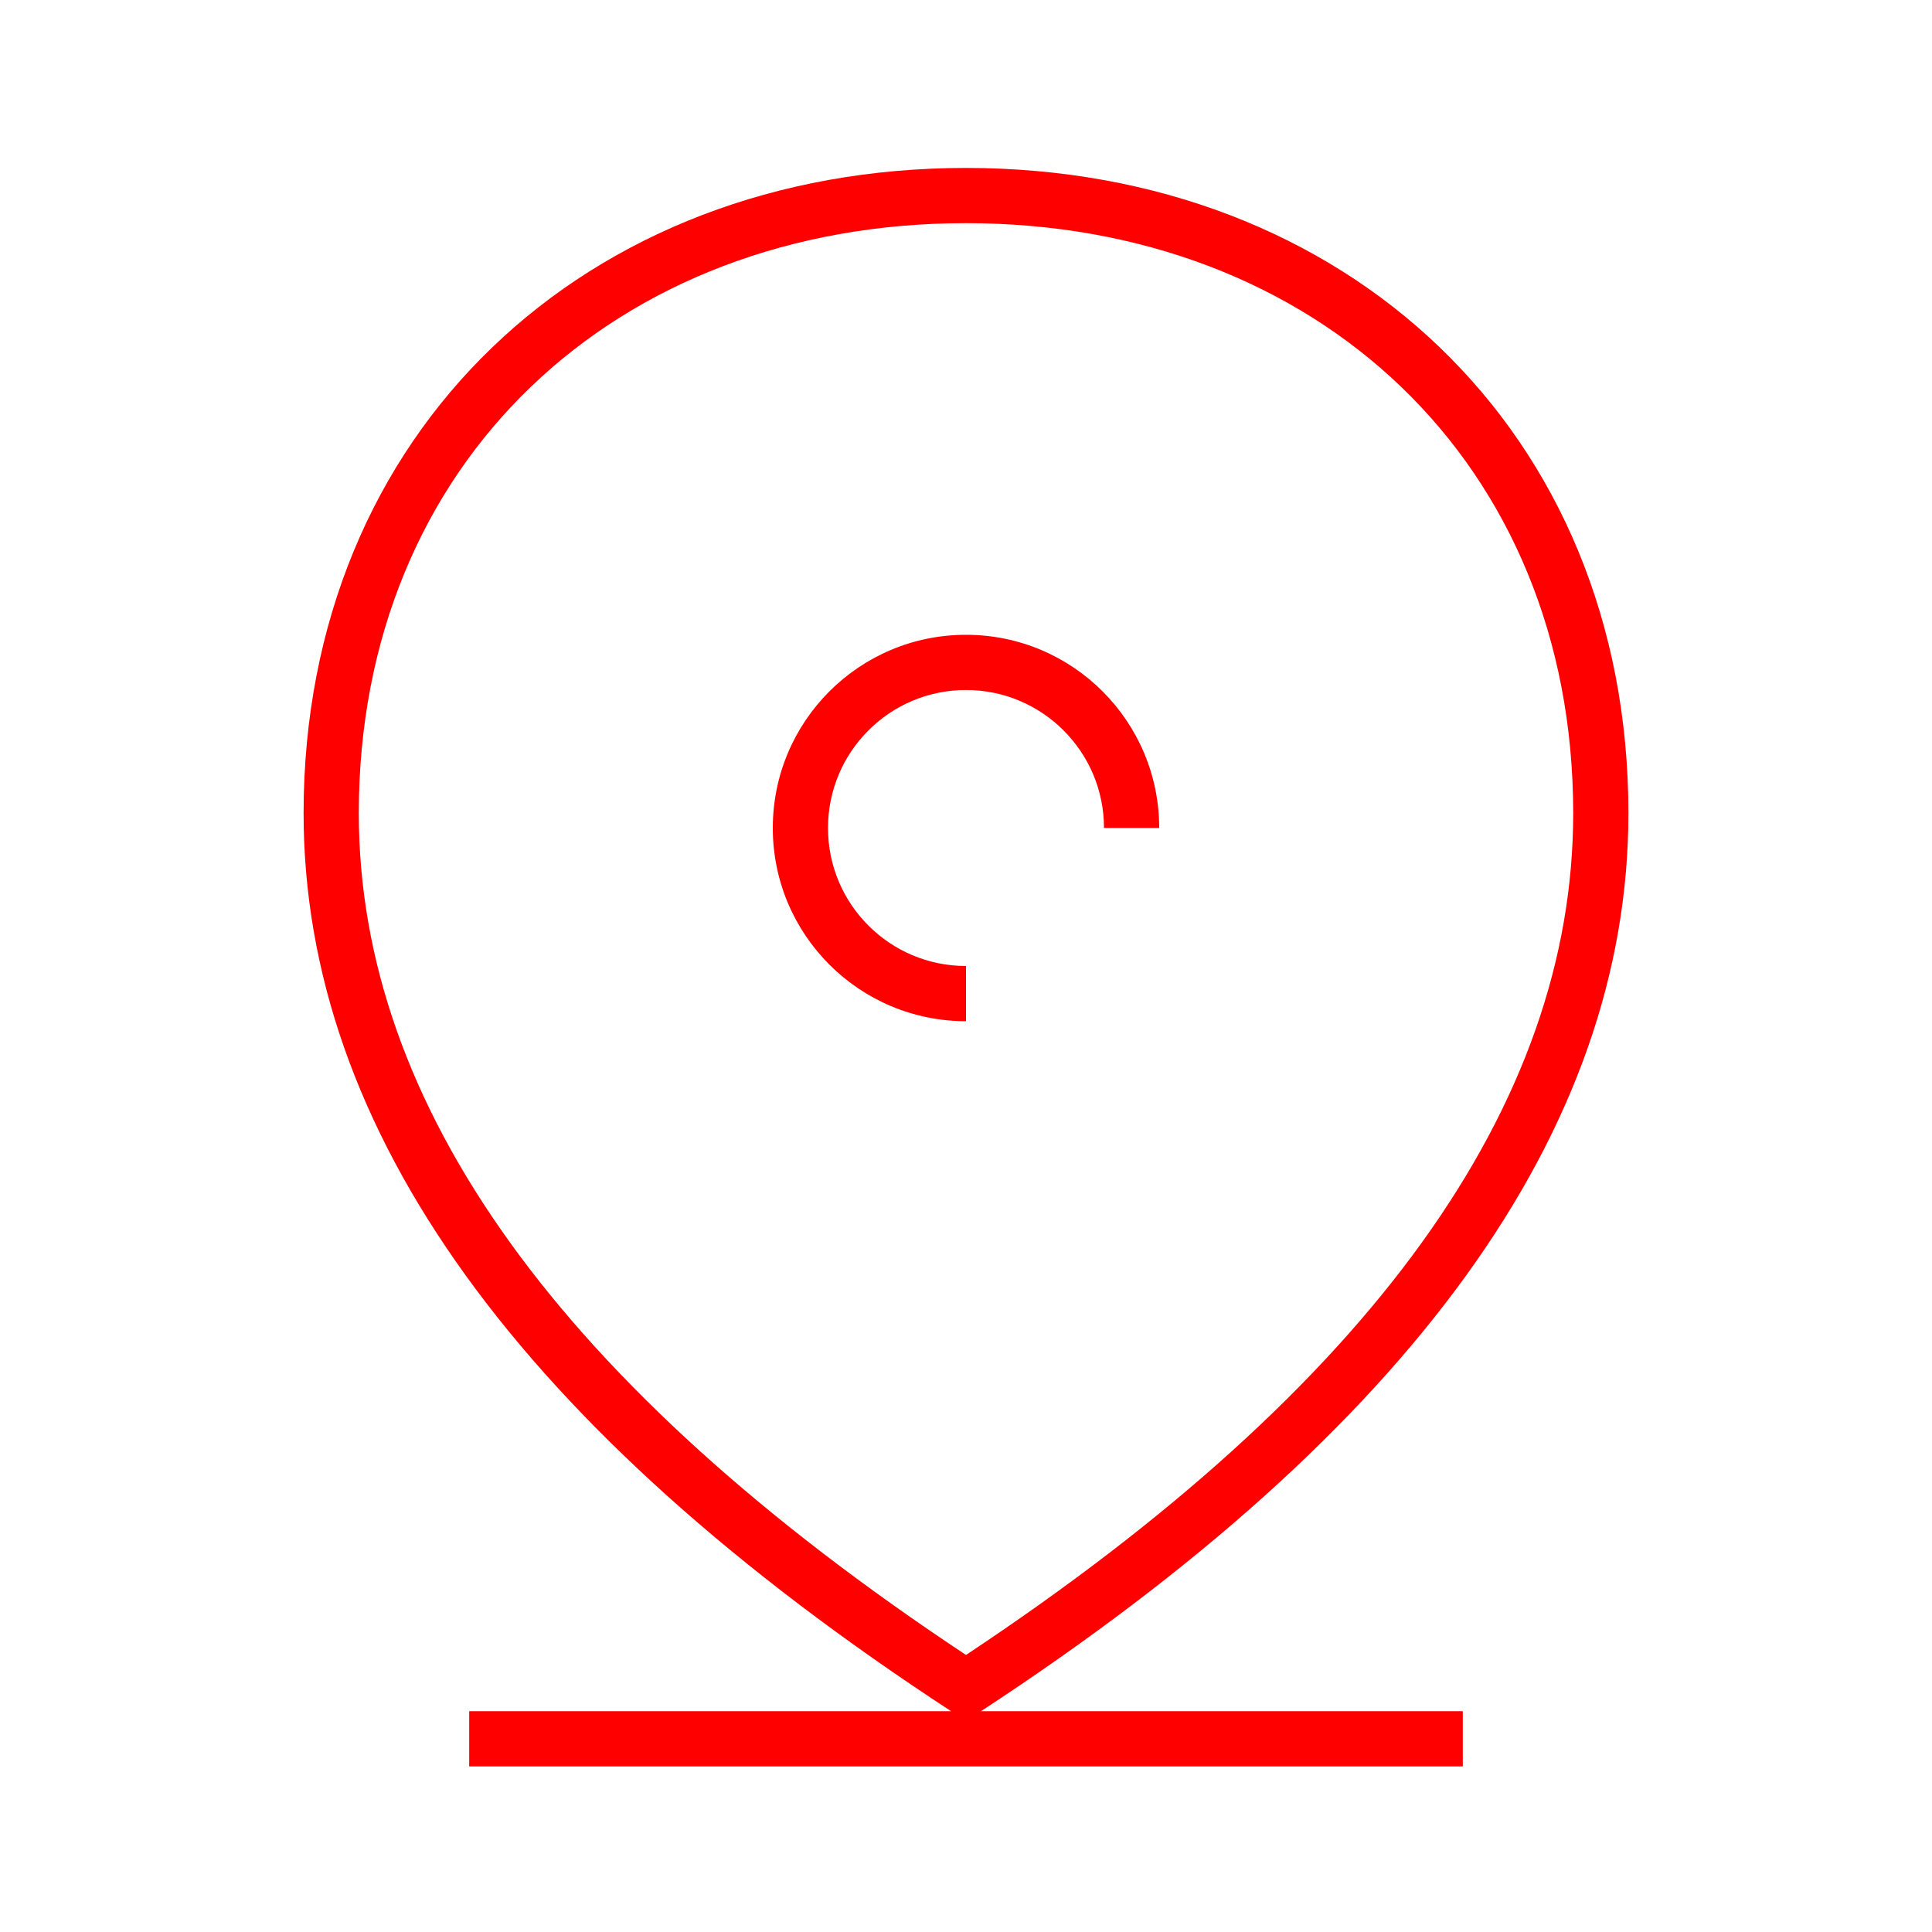 <?xml version="1.0" encoding="UTF-8"?>
<svg width="70px" height="70px" viewBox="0 0 70 70" version="1.1" xmlns="http://www.w3.org/2000/svg" xmlns:xlink="http://www.w3.org/1999/xlink">
    <!-- Generator: Sketch 61 (89581) - https://sketch.com -->
    <title>Icons/70px/pin-70</title>
    <desc>Created with Sketch.</desc>
    <g id="Icons/70px/pin-70" stroke="none" stroke-width="1" fill="none" fill-rule="evenodd">
        <g id="outlines">
            <g>
                <rect id="invisible-70" x="0" y="0" width="70" height="70"></rect>
                <path d="M35,6.085 C48.761,6.085 59,15.616 59,29.464 C59,40.959 51.135,51.797 35.548,61.996 L35.541,61.999 L53,62 L53,64 L17,64 L17,62 L34.458,61.999 L34.453,61.996 C18.865,51.805 11,40.967 11,29.464 C11,15.616 21.239,6.085 35,6.085 Z M35,8.085 C22.313,8.085 13,16.754 13,29.464 C13,40.042 20.288,50.213 35,59.962 C49.712,50.206 57,40.034 57,29.464 C57,16.754 47.687,8.085 35,8.085 Z M35,23 C38.866,23 42,26.134 42,30 L40,30 C40,27.239 37.761,25 35,25 C32.239,25 30,27.239 30,30 C30,32.761 32.239,35 35,35 L35,37 C31.134,37 28,33.866 28,30 C28,26.134 31.134,23 35,23 Z" id="Combined-Shape" fill="#FF0000" fill-rule="nonzero"></path>
            </g>
        </g>
    </g>
</svg>